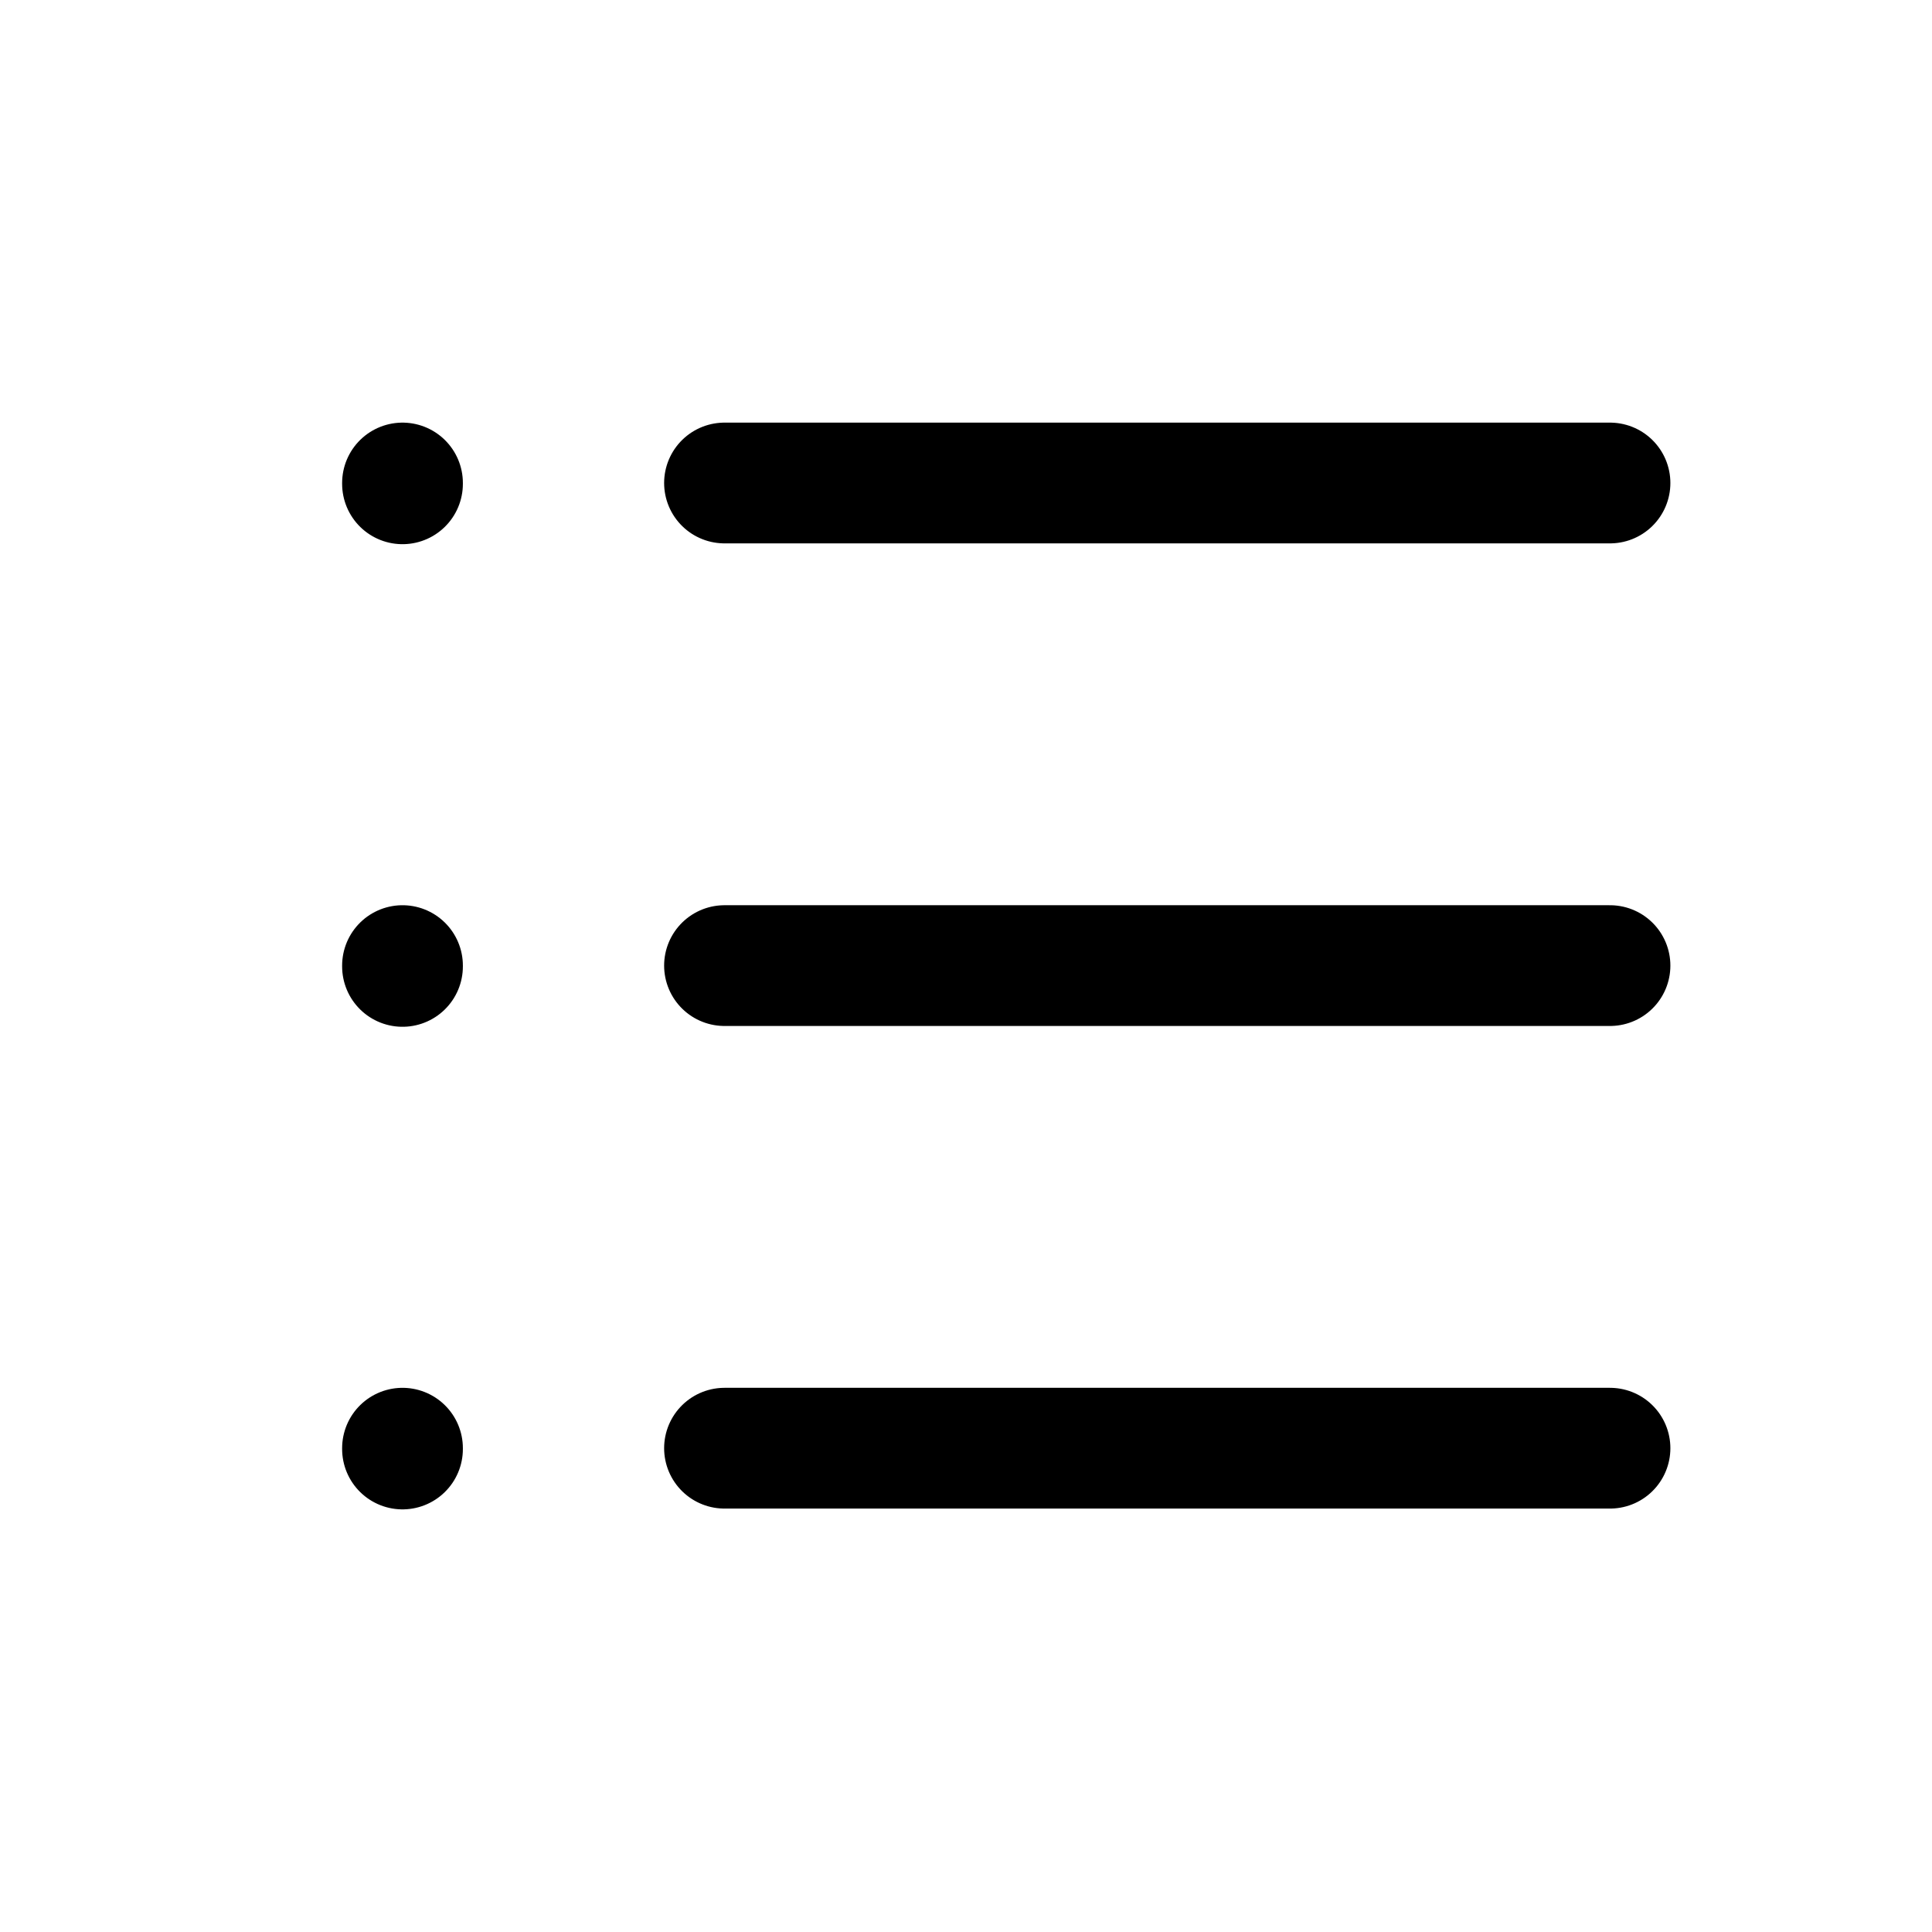 <svg xmlns="http://www.w3.org/2000/svg" fill="none" viewBox="0 0 24 24">
  <path
    stroke="currentColor"
    stroke-linecap="round"
    stroke-linejoin="round"
    stroke-width="1.5"
    d="M9 6h11M9 11.995h11M9 17.99h11M5 6v.01m0 5.985v.01m0 5.985V18"
  />
</svg>
